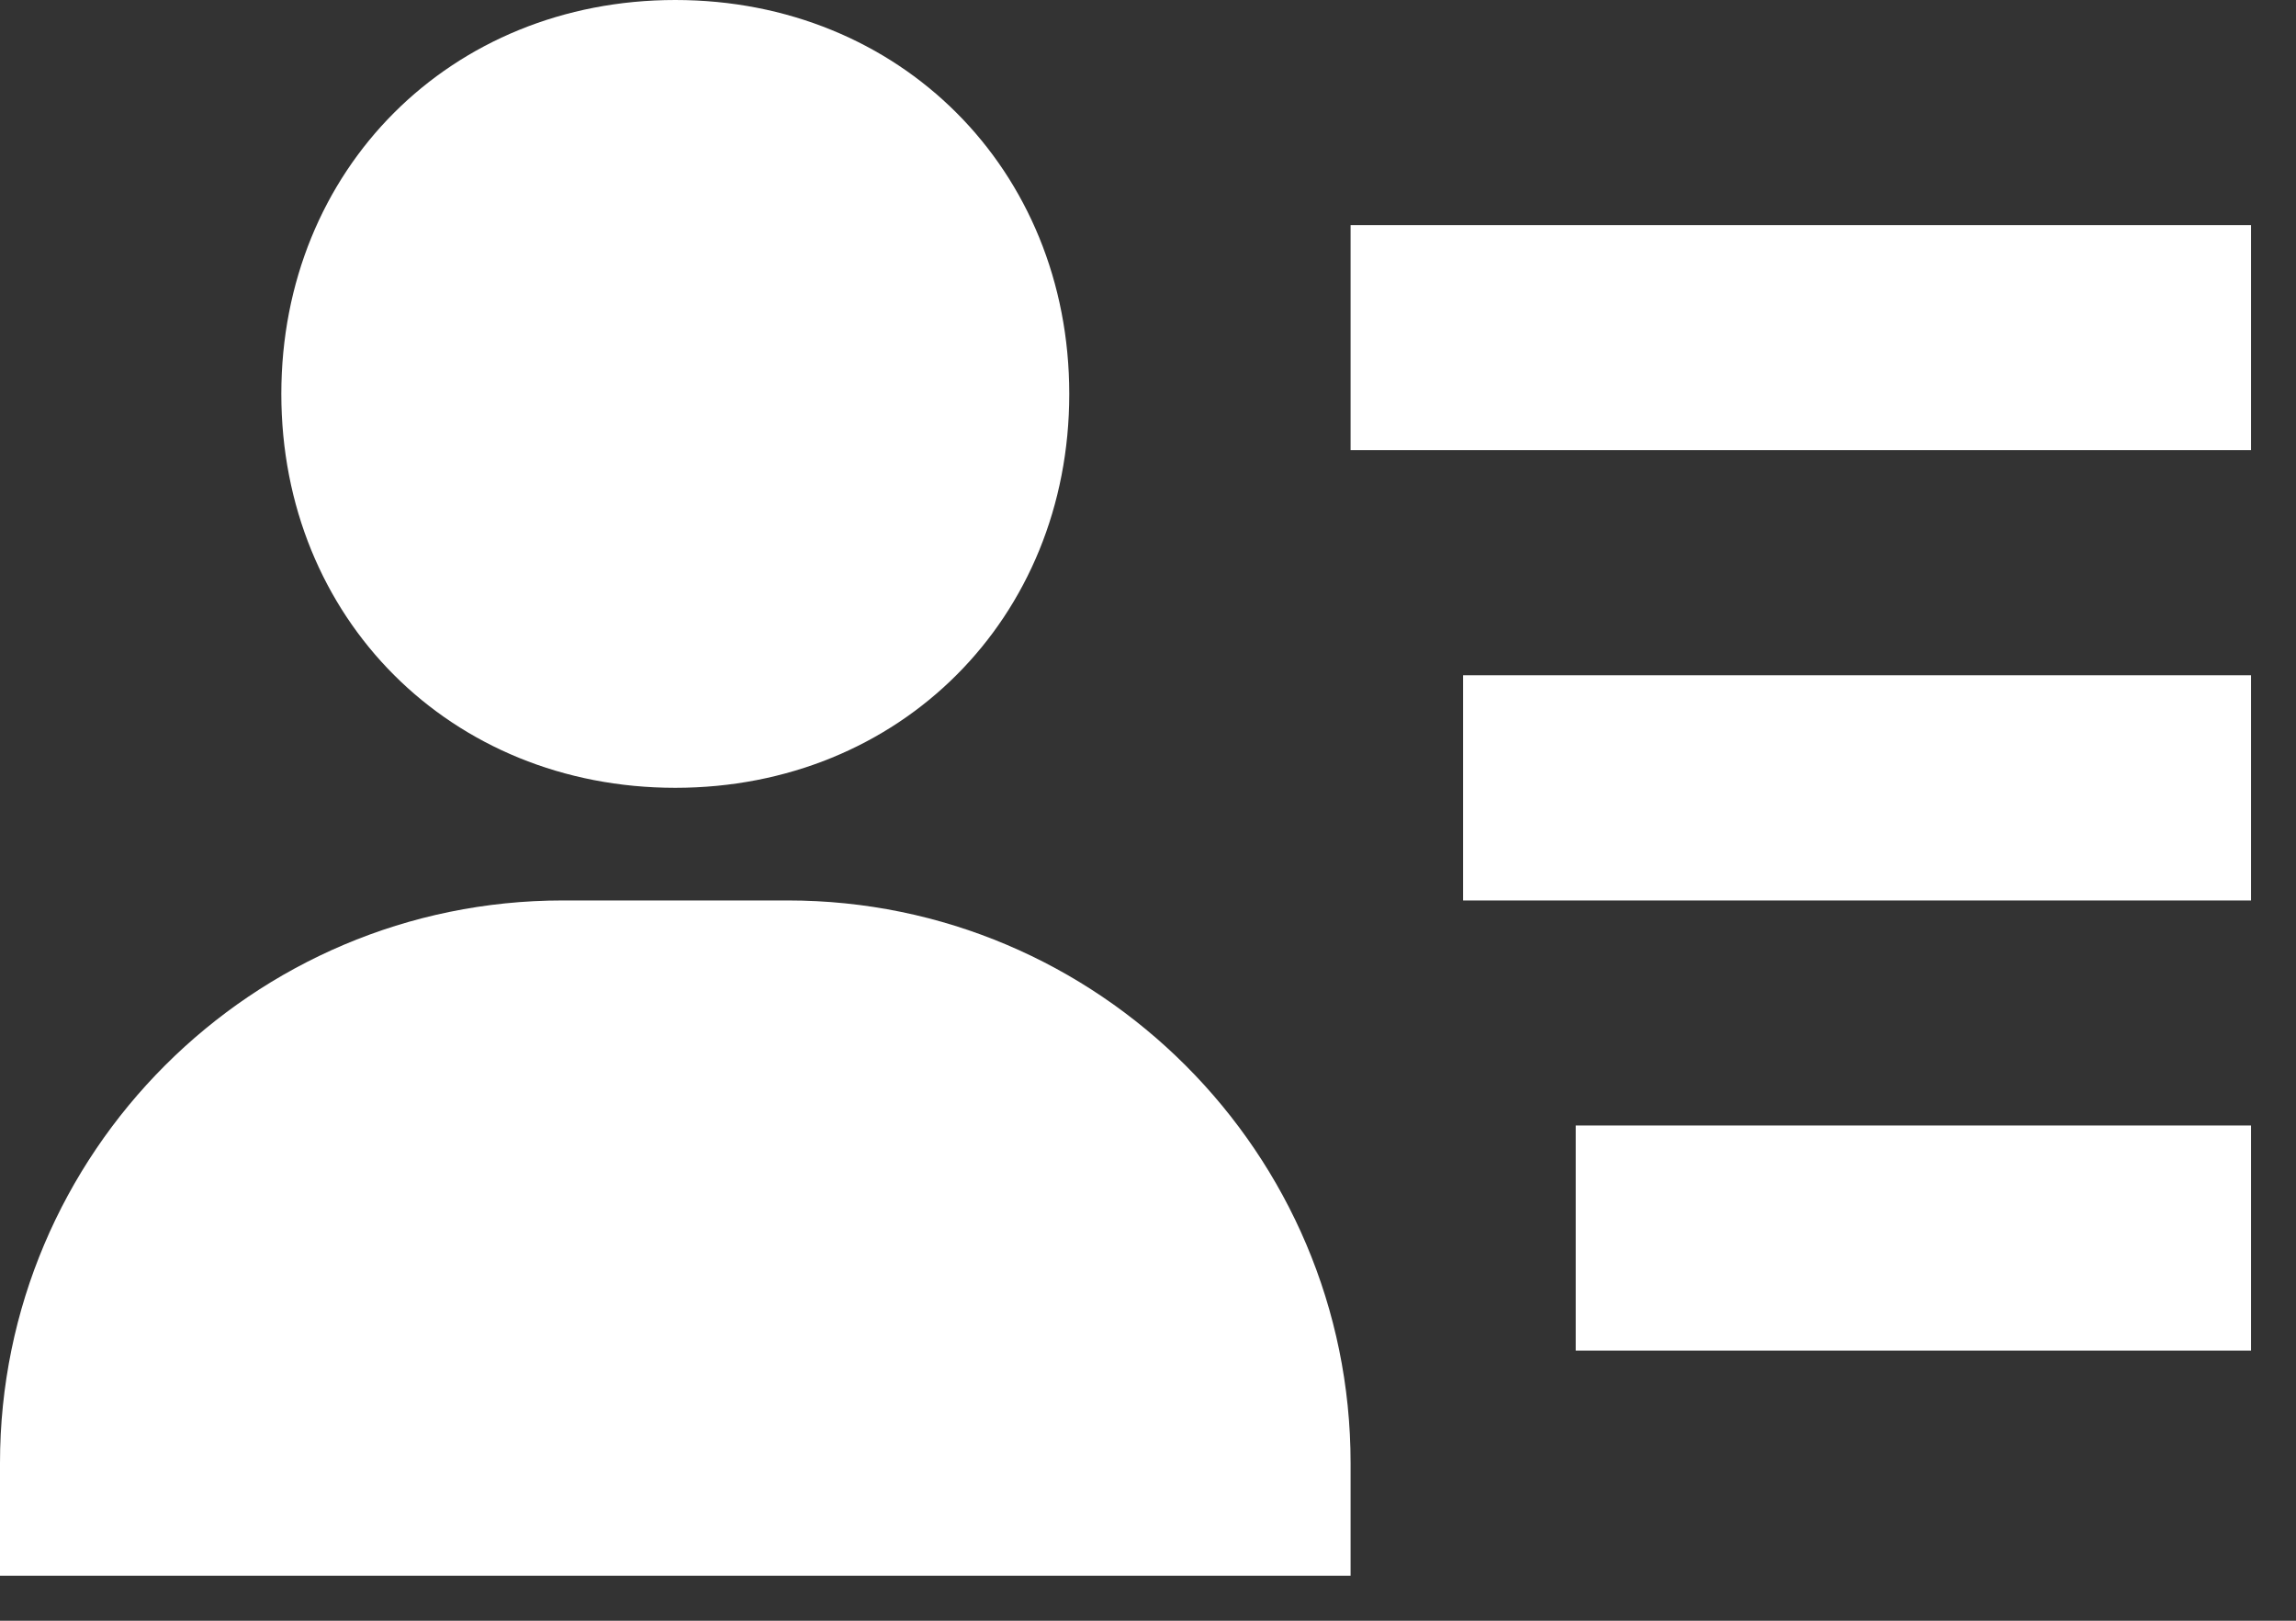 <svg width="17" height="12" viewBox="0 0 17 12" fill="none" xmlns="http://www.w3.org/2000/svg">
<rect x="0" y="0" width="17" height="12" fill="#333333" stroke="none"/>
<path d="M10.833 5H16.667V6.667H10.833V5ZM11.667 8.333H16.667V10H11.667V8.333ZM10 1.667H16.667V3.333H10V1.667ZM1.667 11.667H10V10.833C10 8.536 8.131 6.667 5.833 6.667H4.167C1.869 6.667 0 8.536 0 10.833V11.667H1.667ZM5 5.833C6.662 5.833 7.917 4.579 7.917 2.917C7.917 1.254 6.662 0 5 0C3.337 0 2.083 1.254 2.083 2.917C2.083 4.579 3.337 5.833 5 5.833Z" fill="white"/>
</svg>
